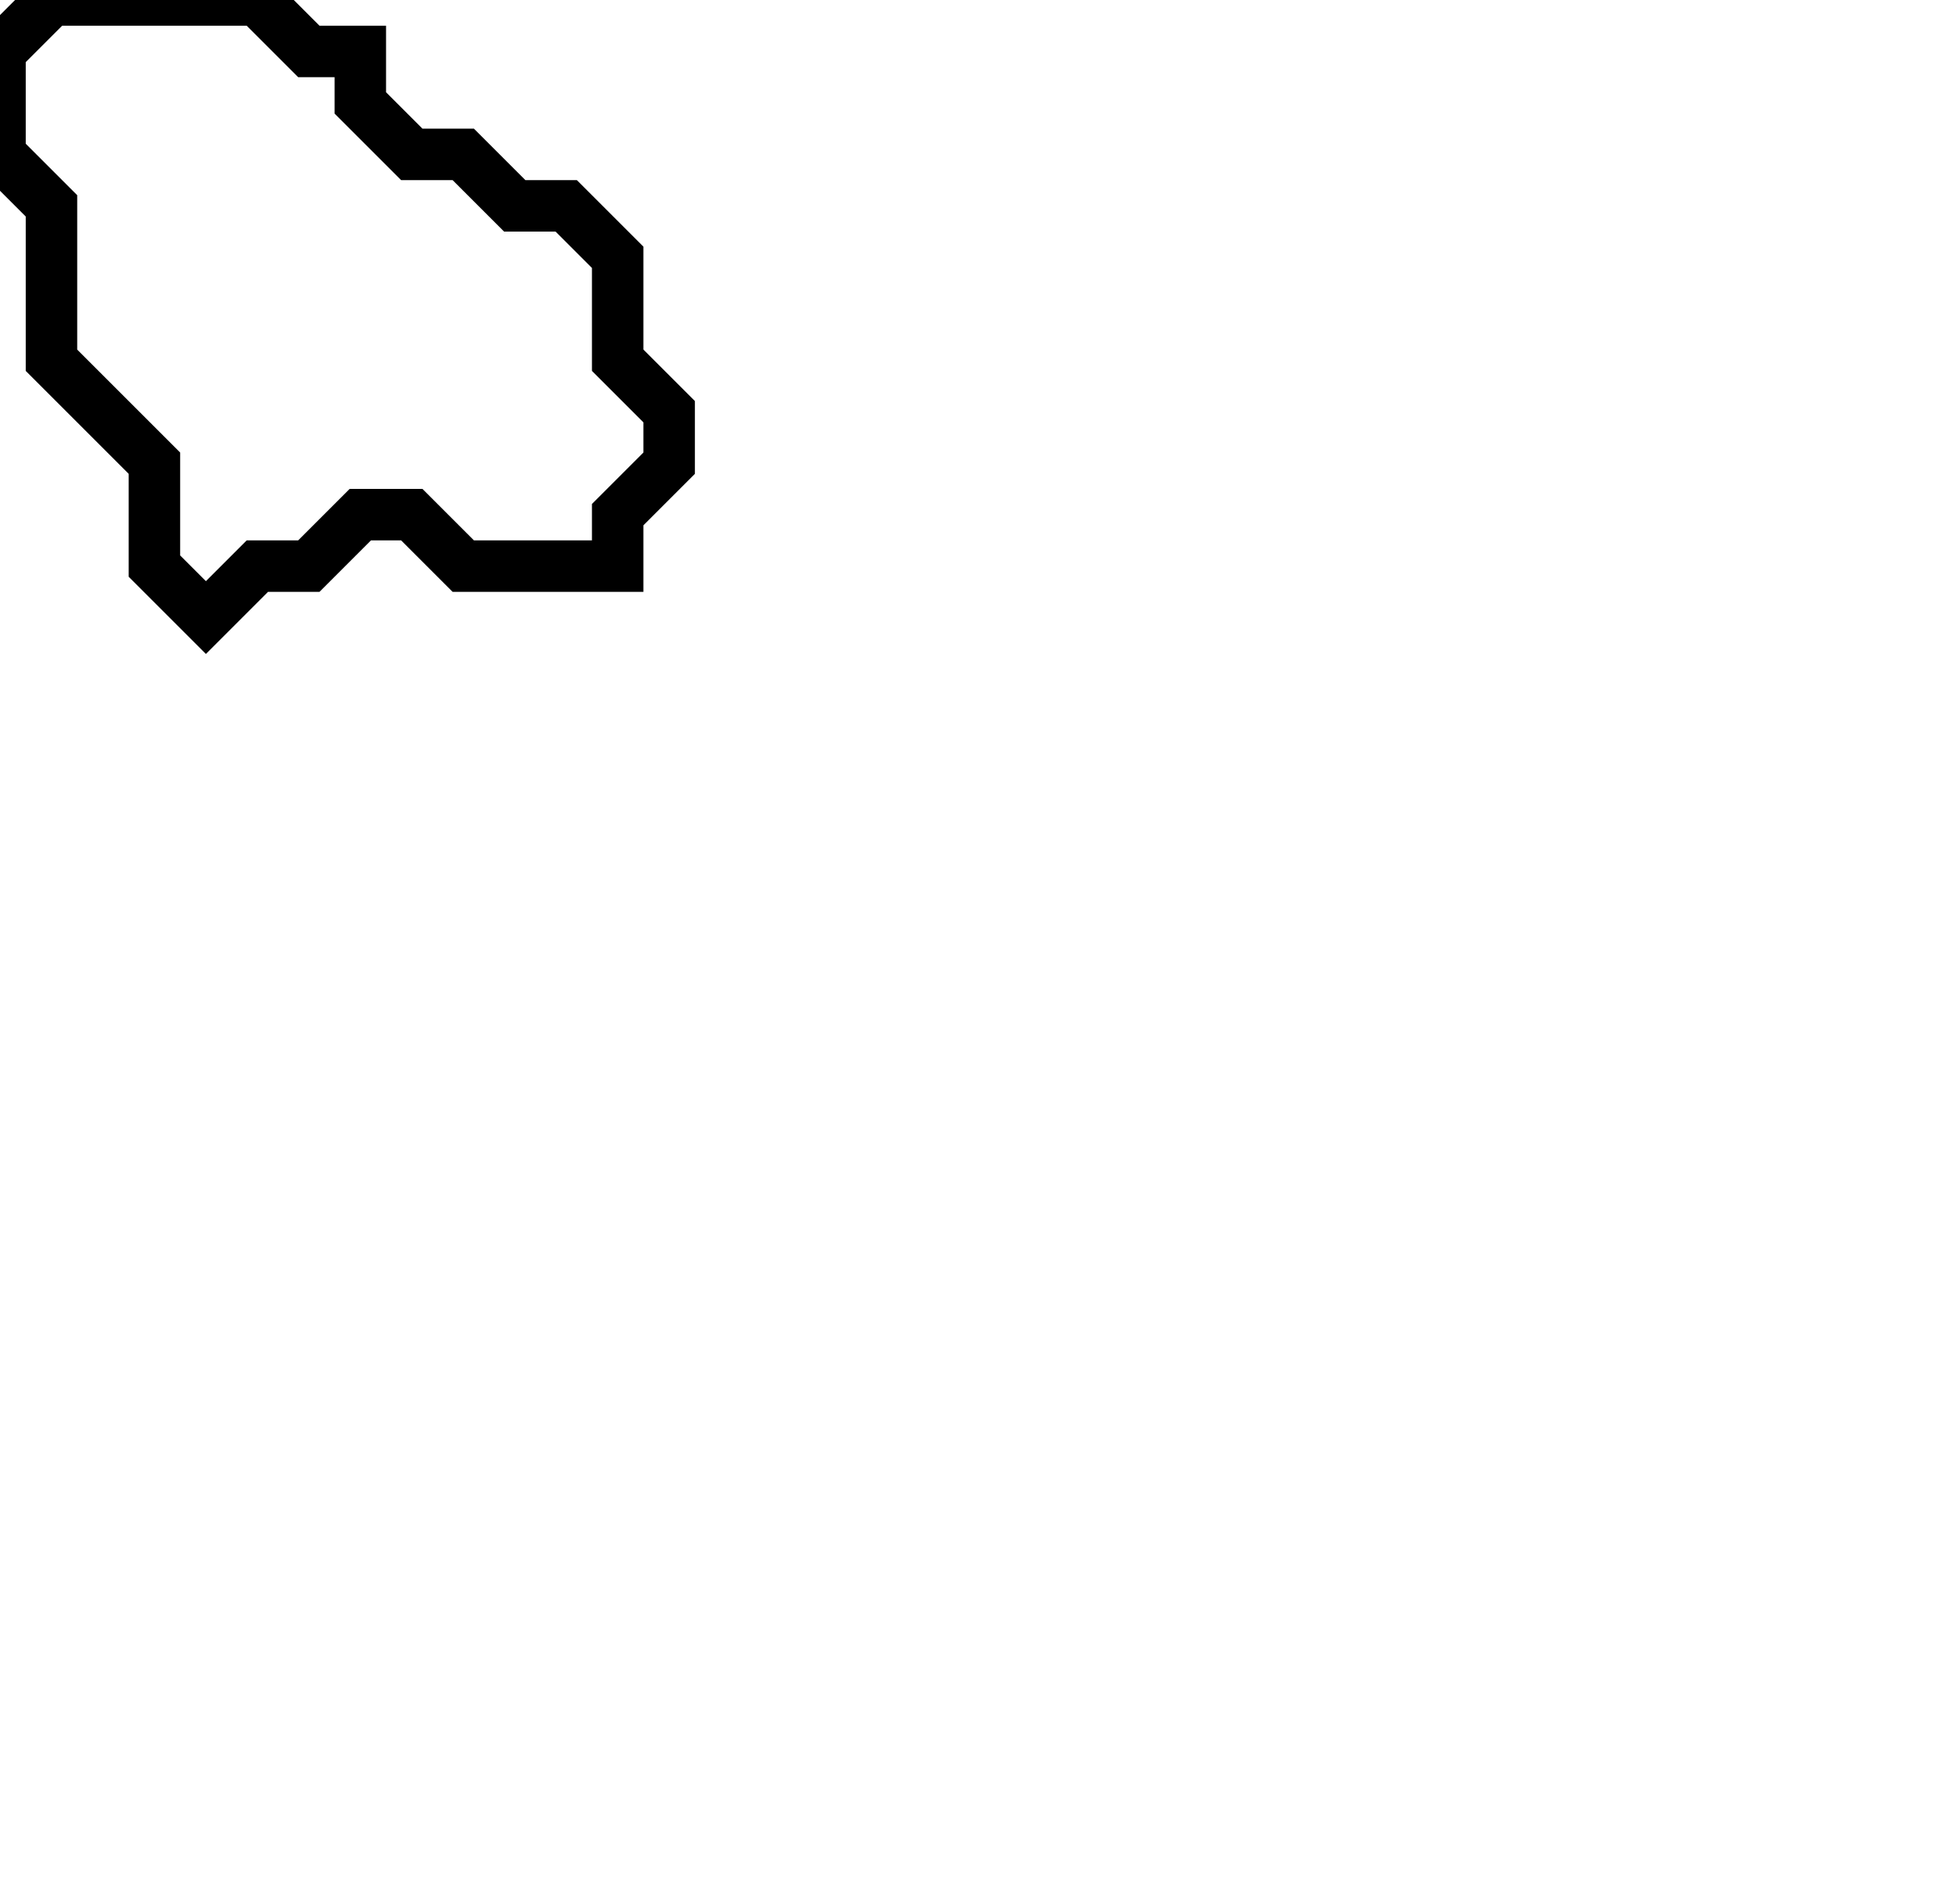 <svg xmlns="http://www.w3.org/2000/svg" width="38" height="37">
  <path d="M 1,0 L 0,1 L 0,3 L 1,4 L 1,7 L 3,9 L 3,11 L 4,12 L 5,11 L 6,11 L 7,10 L 8,10 L 9,11 L 12,11 L 12,10 L 13,9 L 13,8 L 12,7 L 12,5 L 11,4 L 10,4 L 9,3 L 8,3 L 7,2 L 7,1 L 6,1 L 5,0 Z" fill="none" stroke="black" stroke-width="1"/>
</svg>